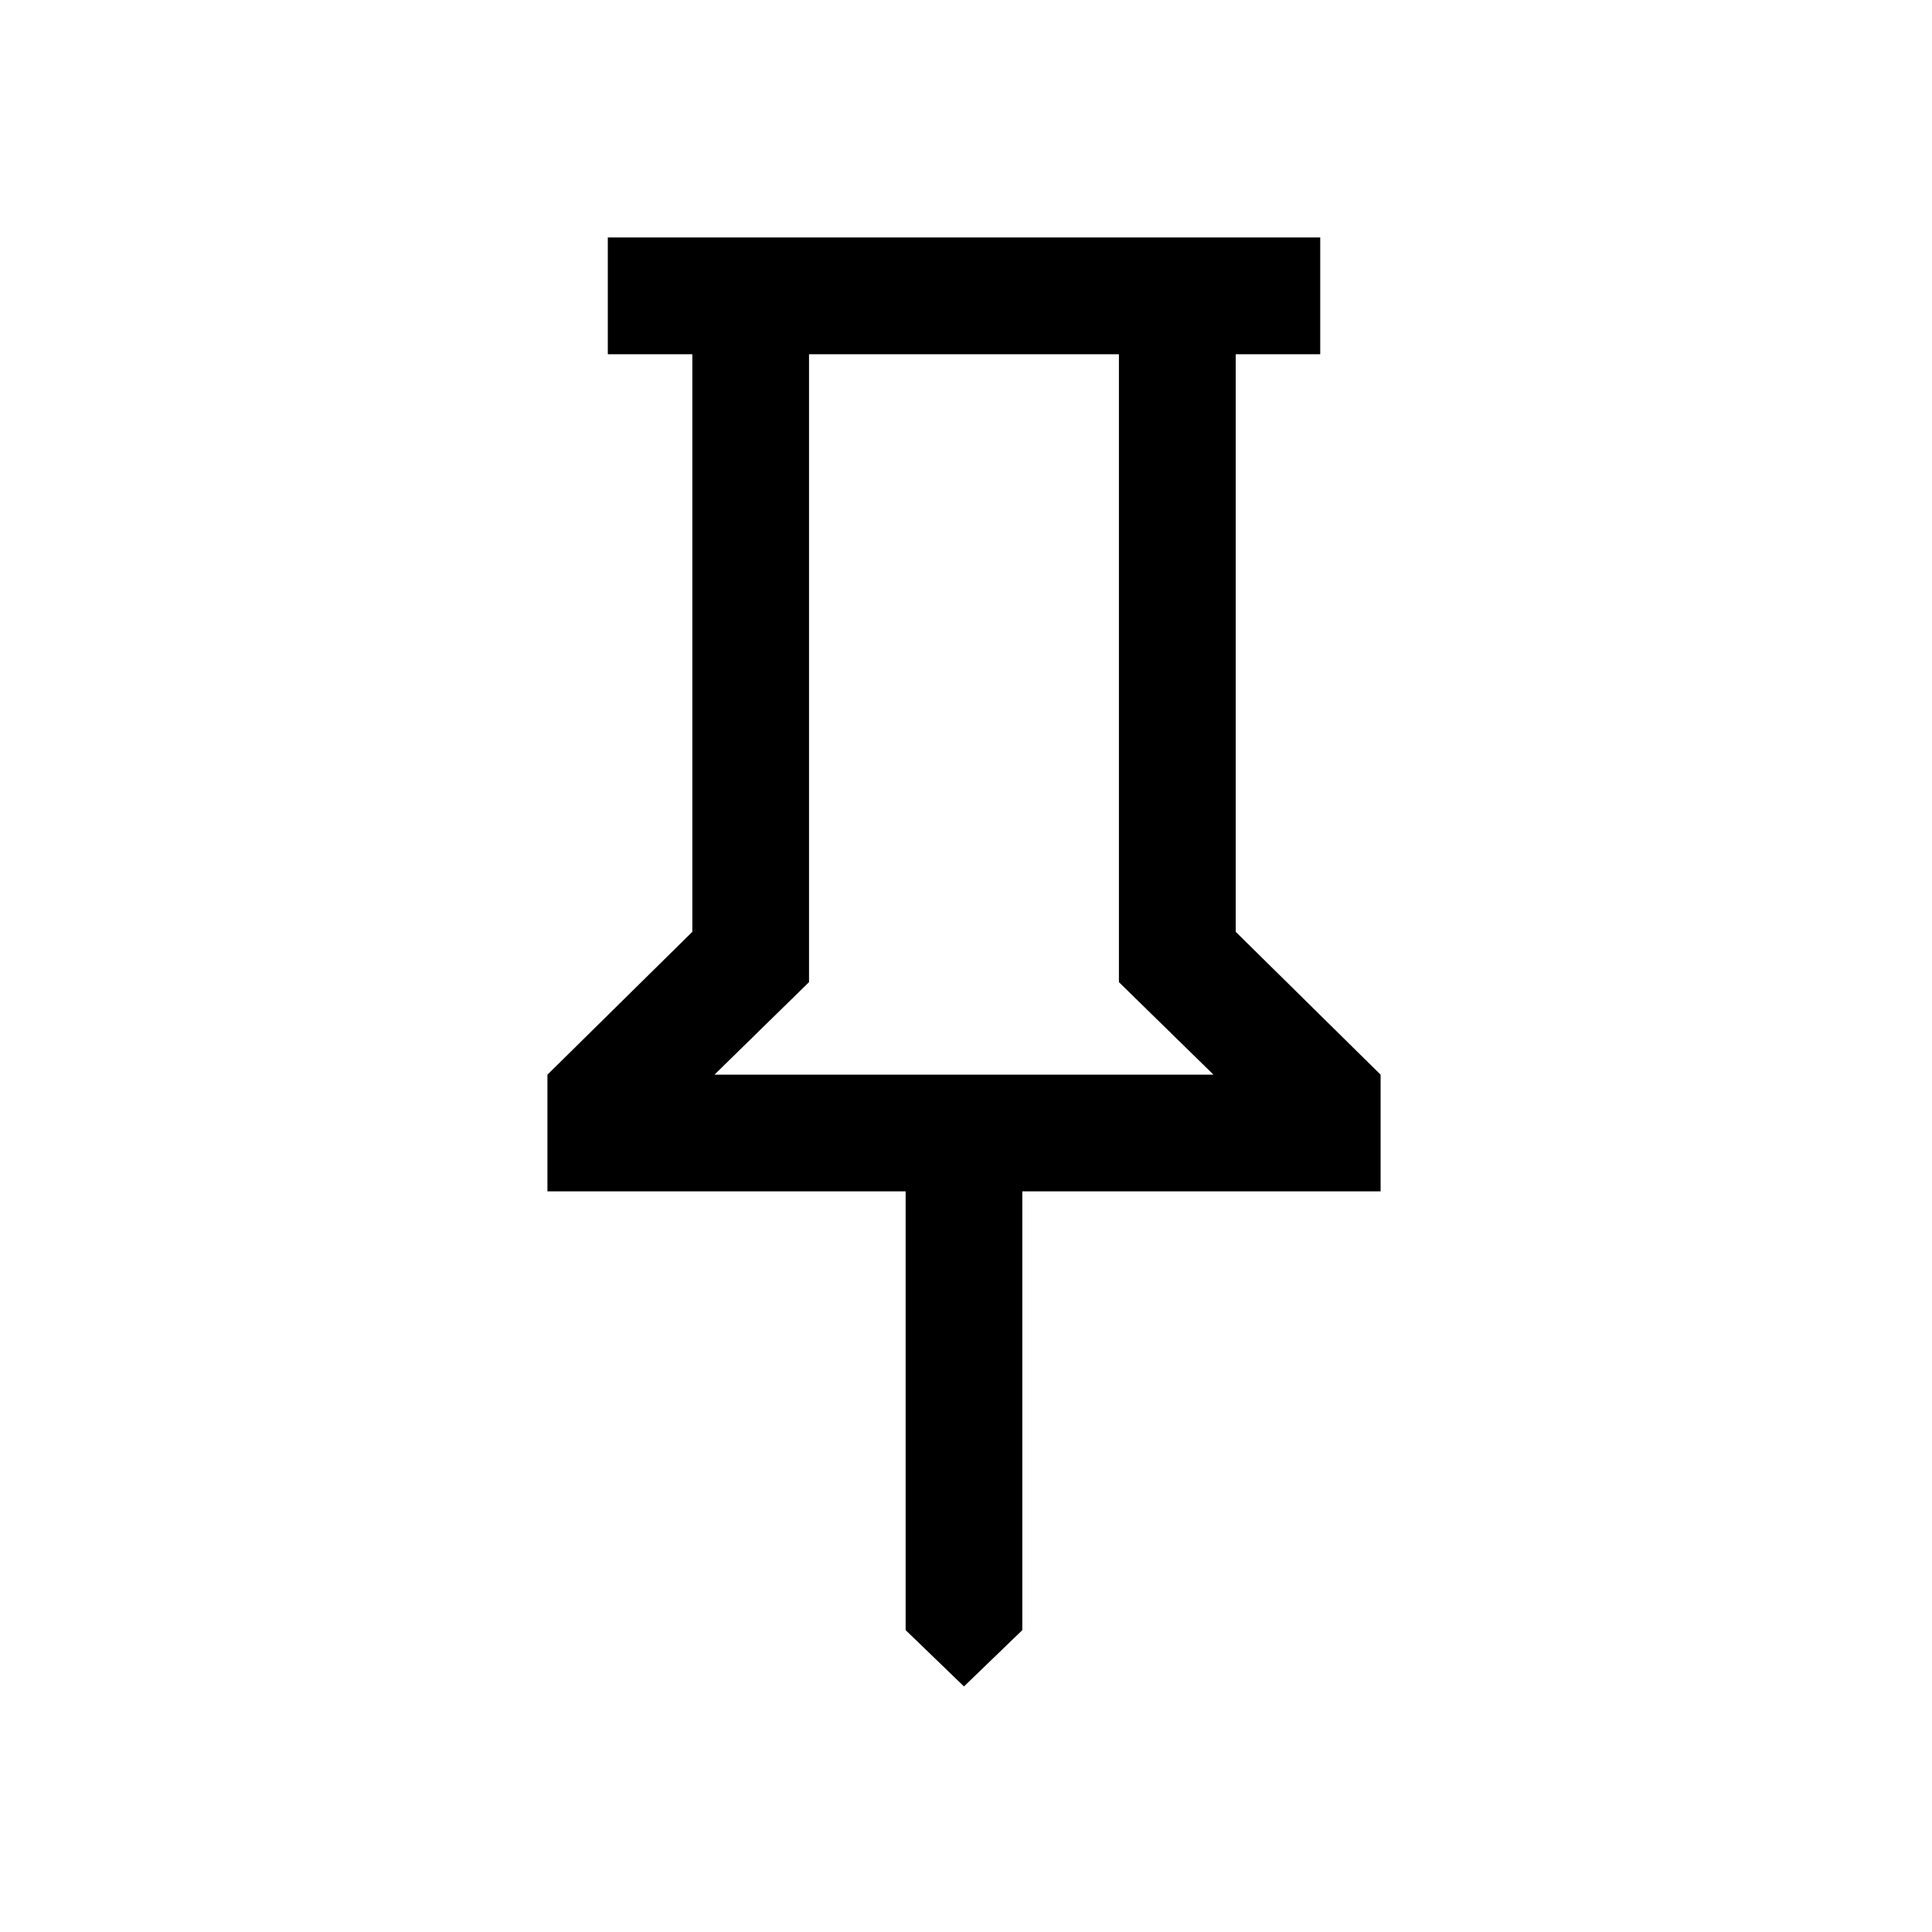 <svg xmlns="http://www.w3.org/2000/svg" height="20" width="20"><path d="m12.792 9.646 1.5 1.479v1.208h-3.709v4.542l-.604.583-.604-.583v-4.542H5.667v-1.208l1.5-1.479V3.667h-.875V2.458h7.375v1.209h-.875Zm-5.396 1.479h5.166l-.979-.958v-6.5H8.375v6.5Zm2.583 0Z"/></svg>